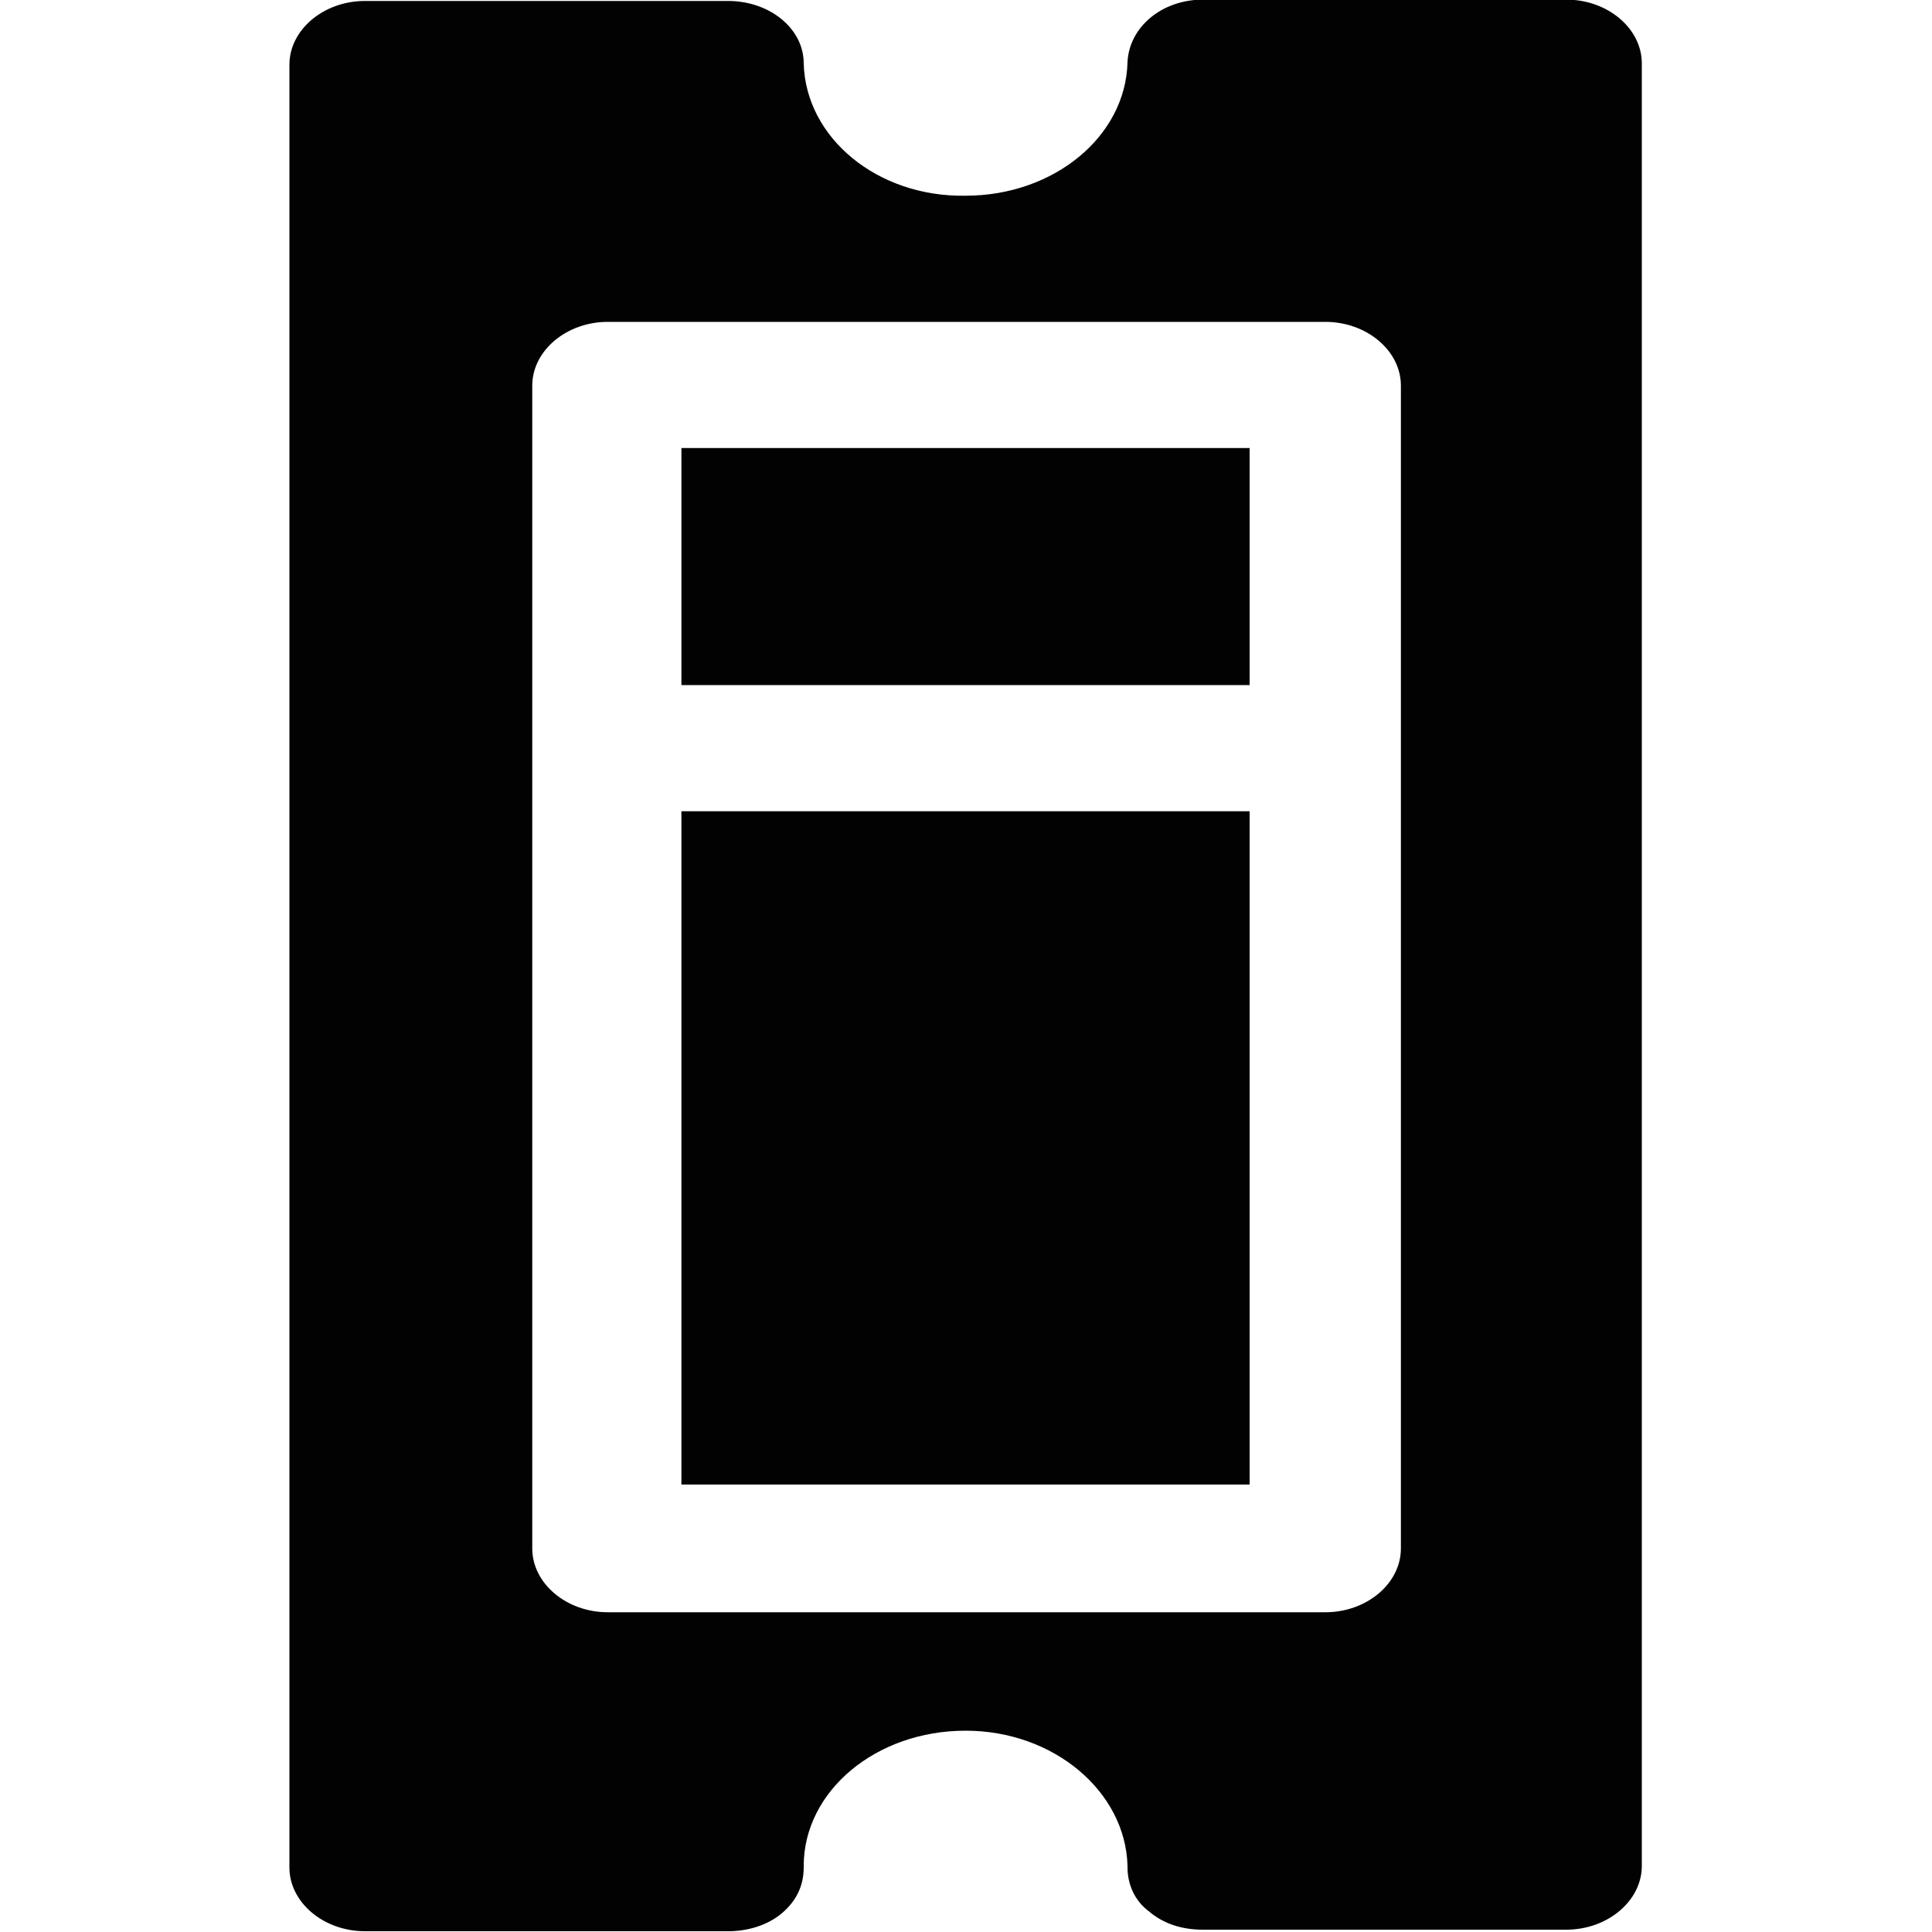 <?xml version="1.0" encoding="utf-8"?>
<!-- Generator: Adobe Illustrator 24.3.0, SVG Export Plug-In . SVG Version: 6.00 Build 0)  -->
<svg version="1.1" id="Warstwa_1" xmlns="http://www.w3.org/2000/svg" xmlns:xlink="http://www.w3.org/1999/xlink" x="0px" y="0px"
	 viewBox="0 0 100 100" style="enable-background:new 0 0 100 100;" xml:space="preserve">
<style type="text/css">
	.st0{fill:#020203;}
</style>
<g>
	<g>
		<g>
			<path class="st0" d="M41.6,3.28c0-1.81-1.77-3.23-3.91-3.23h-18.8c-2.14,0-3.91,1.49-3.91,3.3v93.31c0,1.81,1.77,3.3,3.91,3.3
				h18.8c1.02,0,2.05-0.31,2.79-0.94c0.74-0.63,1.12-1.42,1.12-2.36v-0.08c0-3.86,3.72-7,8.38-7c4.56,0,8.28,3.15,8.38,7v0.08l0,0
				c0,0.87,0.37,1.73,1.12,2.28c0.74,0.63,1.68,0.94,2.79,0.94h18.8c2.14,0,3.91-1.49,3.91-3.3V3.28c0-1.81-1.77-3.3-3.91-3.3h-18.8
				c-2.14,0-3.82,1.42-3.91,3.23c-0.09,3.86-3.82,6.92-8.38,6.92C45.42,10.21,41.7,7.14,41.6,3.28z M68.6,16.66
				c2.14,0,3.91,1.49,3.91,3.3v60.19c0,1.81-1.77,3.3-3.91,3.3H31.46c-2.14,0-3.91-1.49-3.91-3.3V19.96c0-1.81,1.77-3.3,3.91-3.3
				H68.6z"/>
			<rect x="35.27" y="41.99" class="st0" width="29.41" height="34.85"/>
			<rect x="35.27" y="23.19" class="st0" width="29.41" height="12.27"/>
		</g>
	</g>
</g>
</svg>

